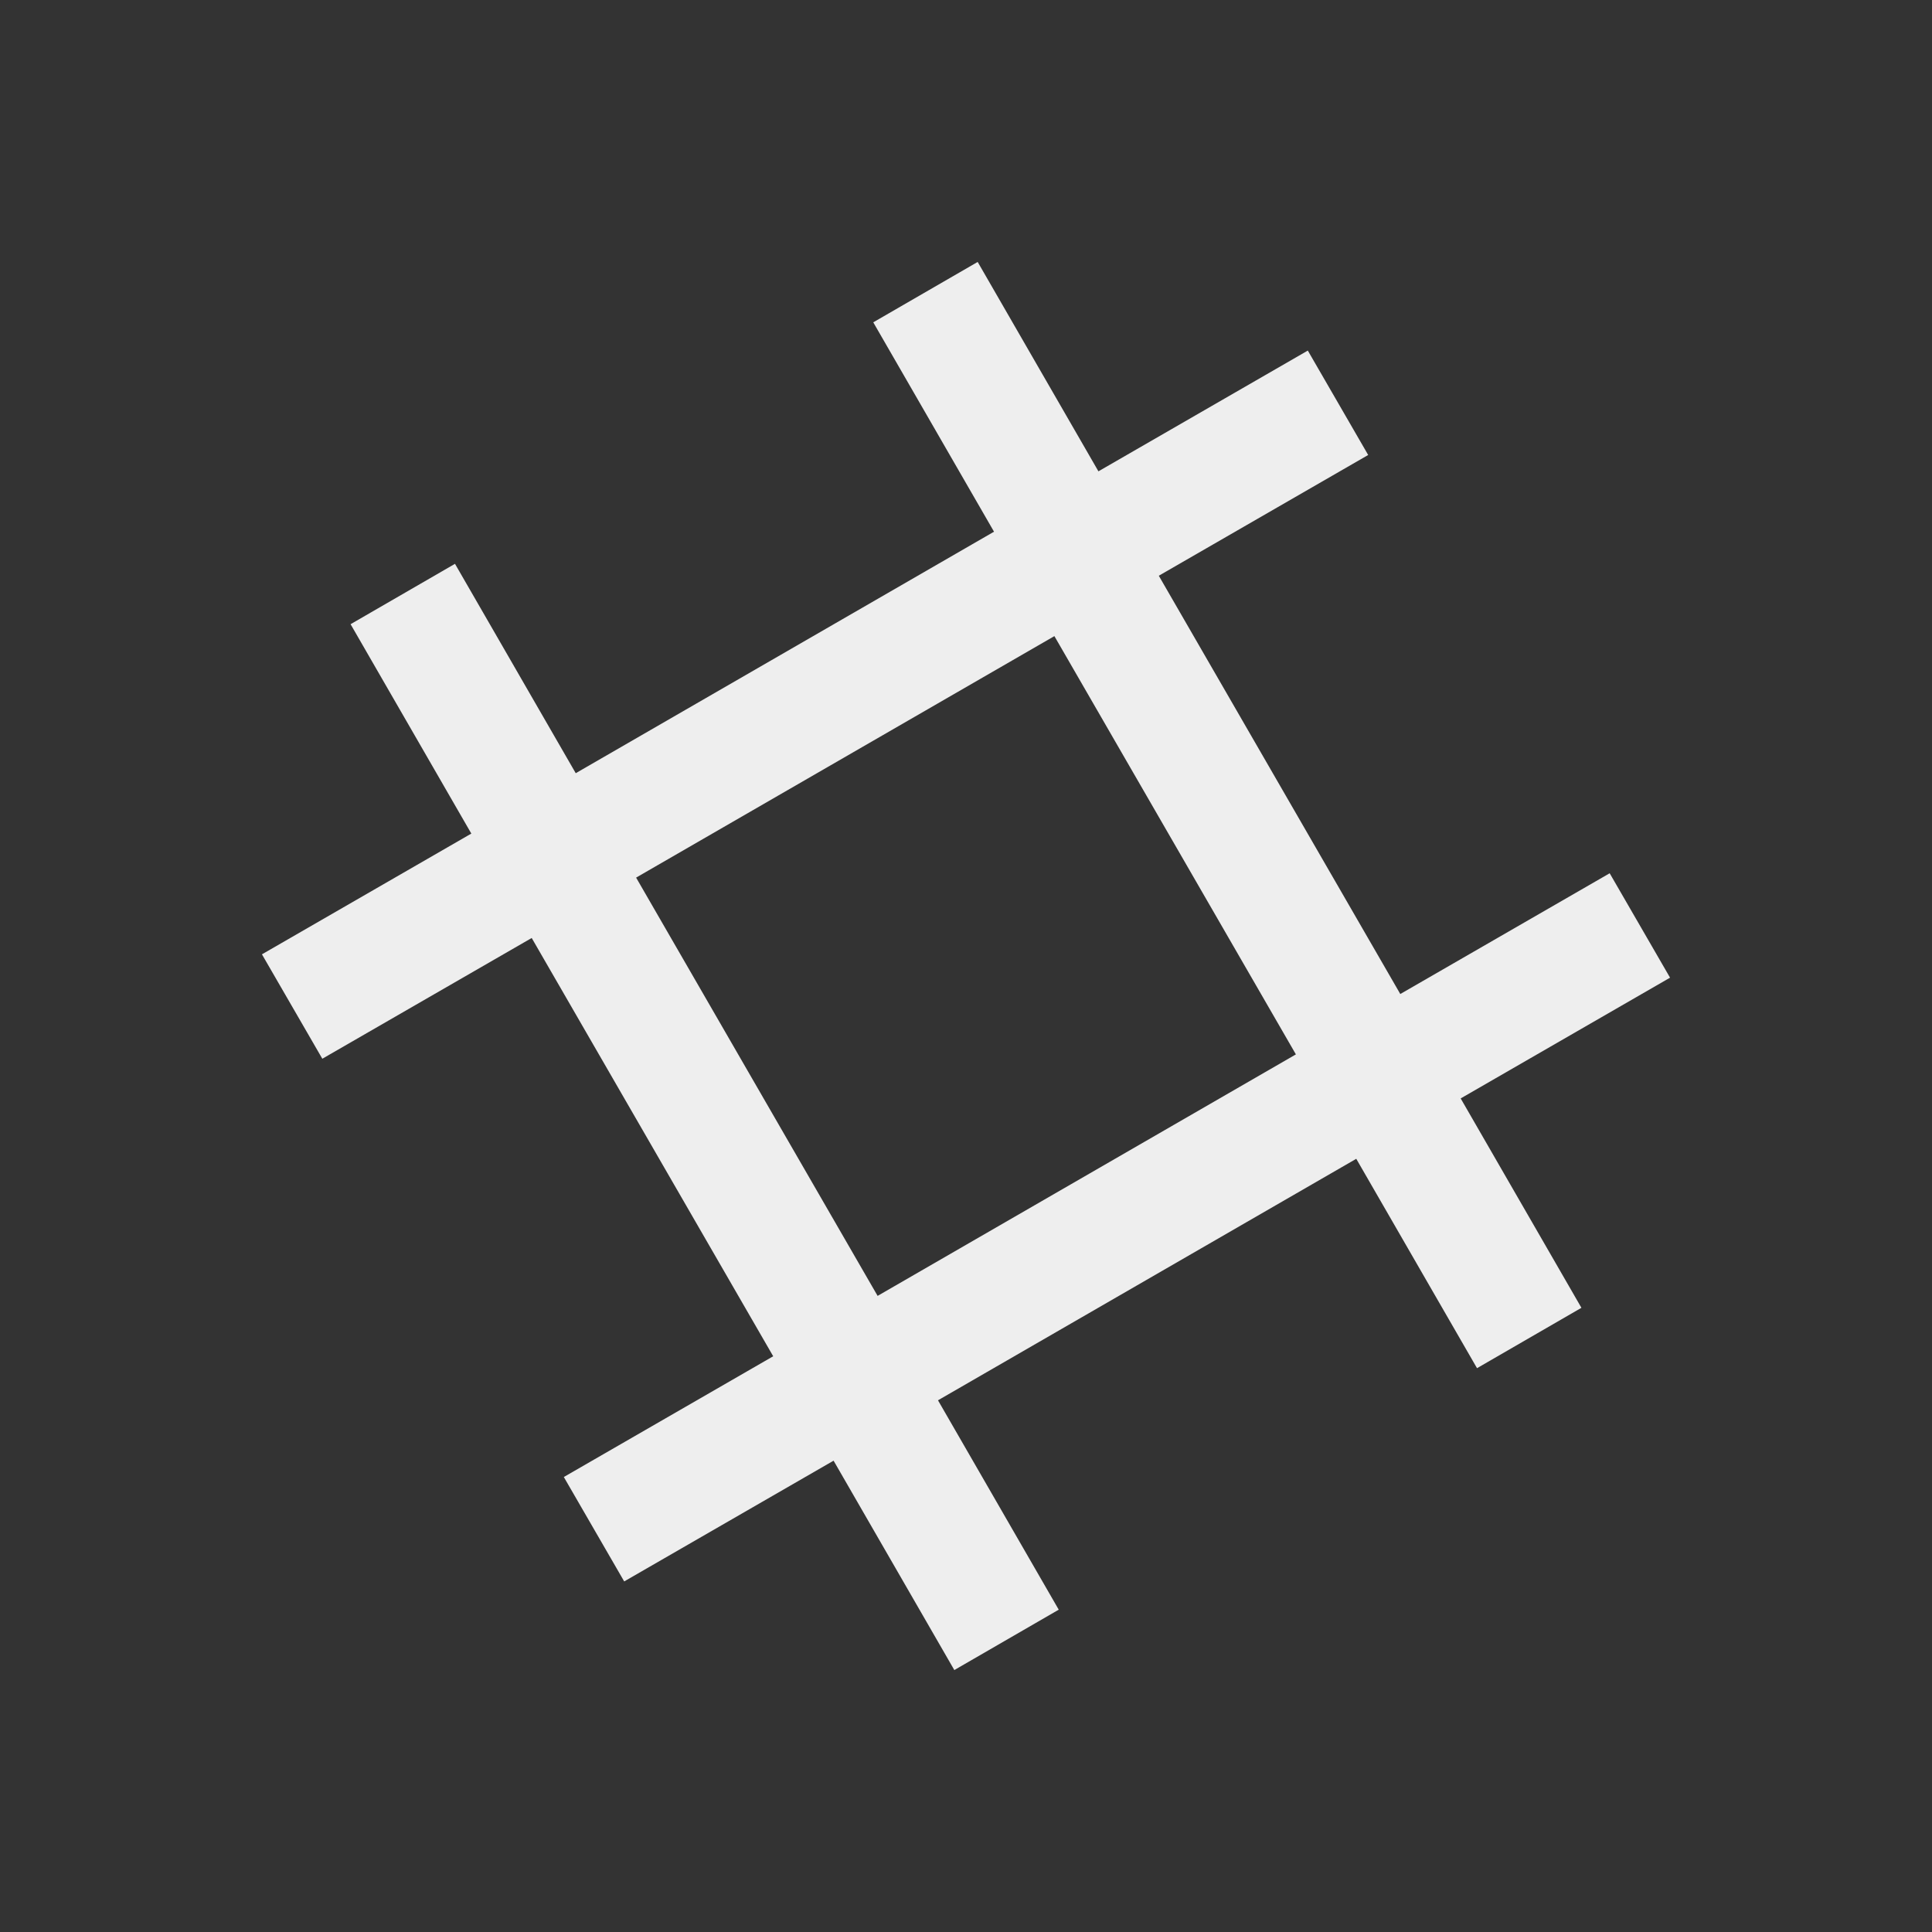 
<svg xmlns="http://www.w3.org/2000/svg" xmlns:xlink="http://www.w3.org/1999/xlink" width="24px" height="24px" viewBox="0 0 24 24" version="1.1">
<rect x="0" y="0" width="24" height="24" fill="#333333" stroke="none"/>
<g id="surface1">
<defs>
  <style id="current-color-scheme" type="text/css">
   .ColorScheme-Text { color:#eeeeee; } .ColorScheme-Highlight { color:#424242; }
  </style>
 </defs>
<path style="fill:currentColor" class="ColorScheme-Text" d="M 4.355 7.754 L 5.855 10.355 L 3.254 11.855 L 4.004 13.152 L 6.605 11.652 L 9.605 16.848 L 7.004 18.348 L 7.754 19.645 L 10.355 18.145 L 11.855 20.746 L 13.152 19.996 L 11.652 17.395 L 16.848 14.395 L 18.348 16.996 L 19.645 16.246 L 18.145 13.645 L 20.746 12.145 L 19.996 10.848 L 17.395 12.348 L 14.395 7.152 L 16.996 5.652 L 16.246 4.355 L 13.645 5.855 L 12.145 3.254 L 10.848 4.004 L 12.348 6.605 L 7.152 9.605 L 5.652 7.004 Z M 7.902 10.902 L 13.098 7.902 L 16.098 13.098 L 10.902 16.098 Z M 7.902 10.902 "/>
</g>
</svg>

